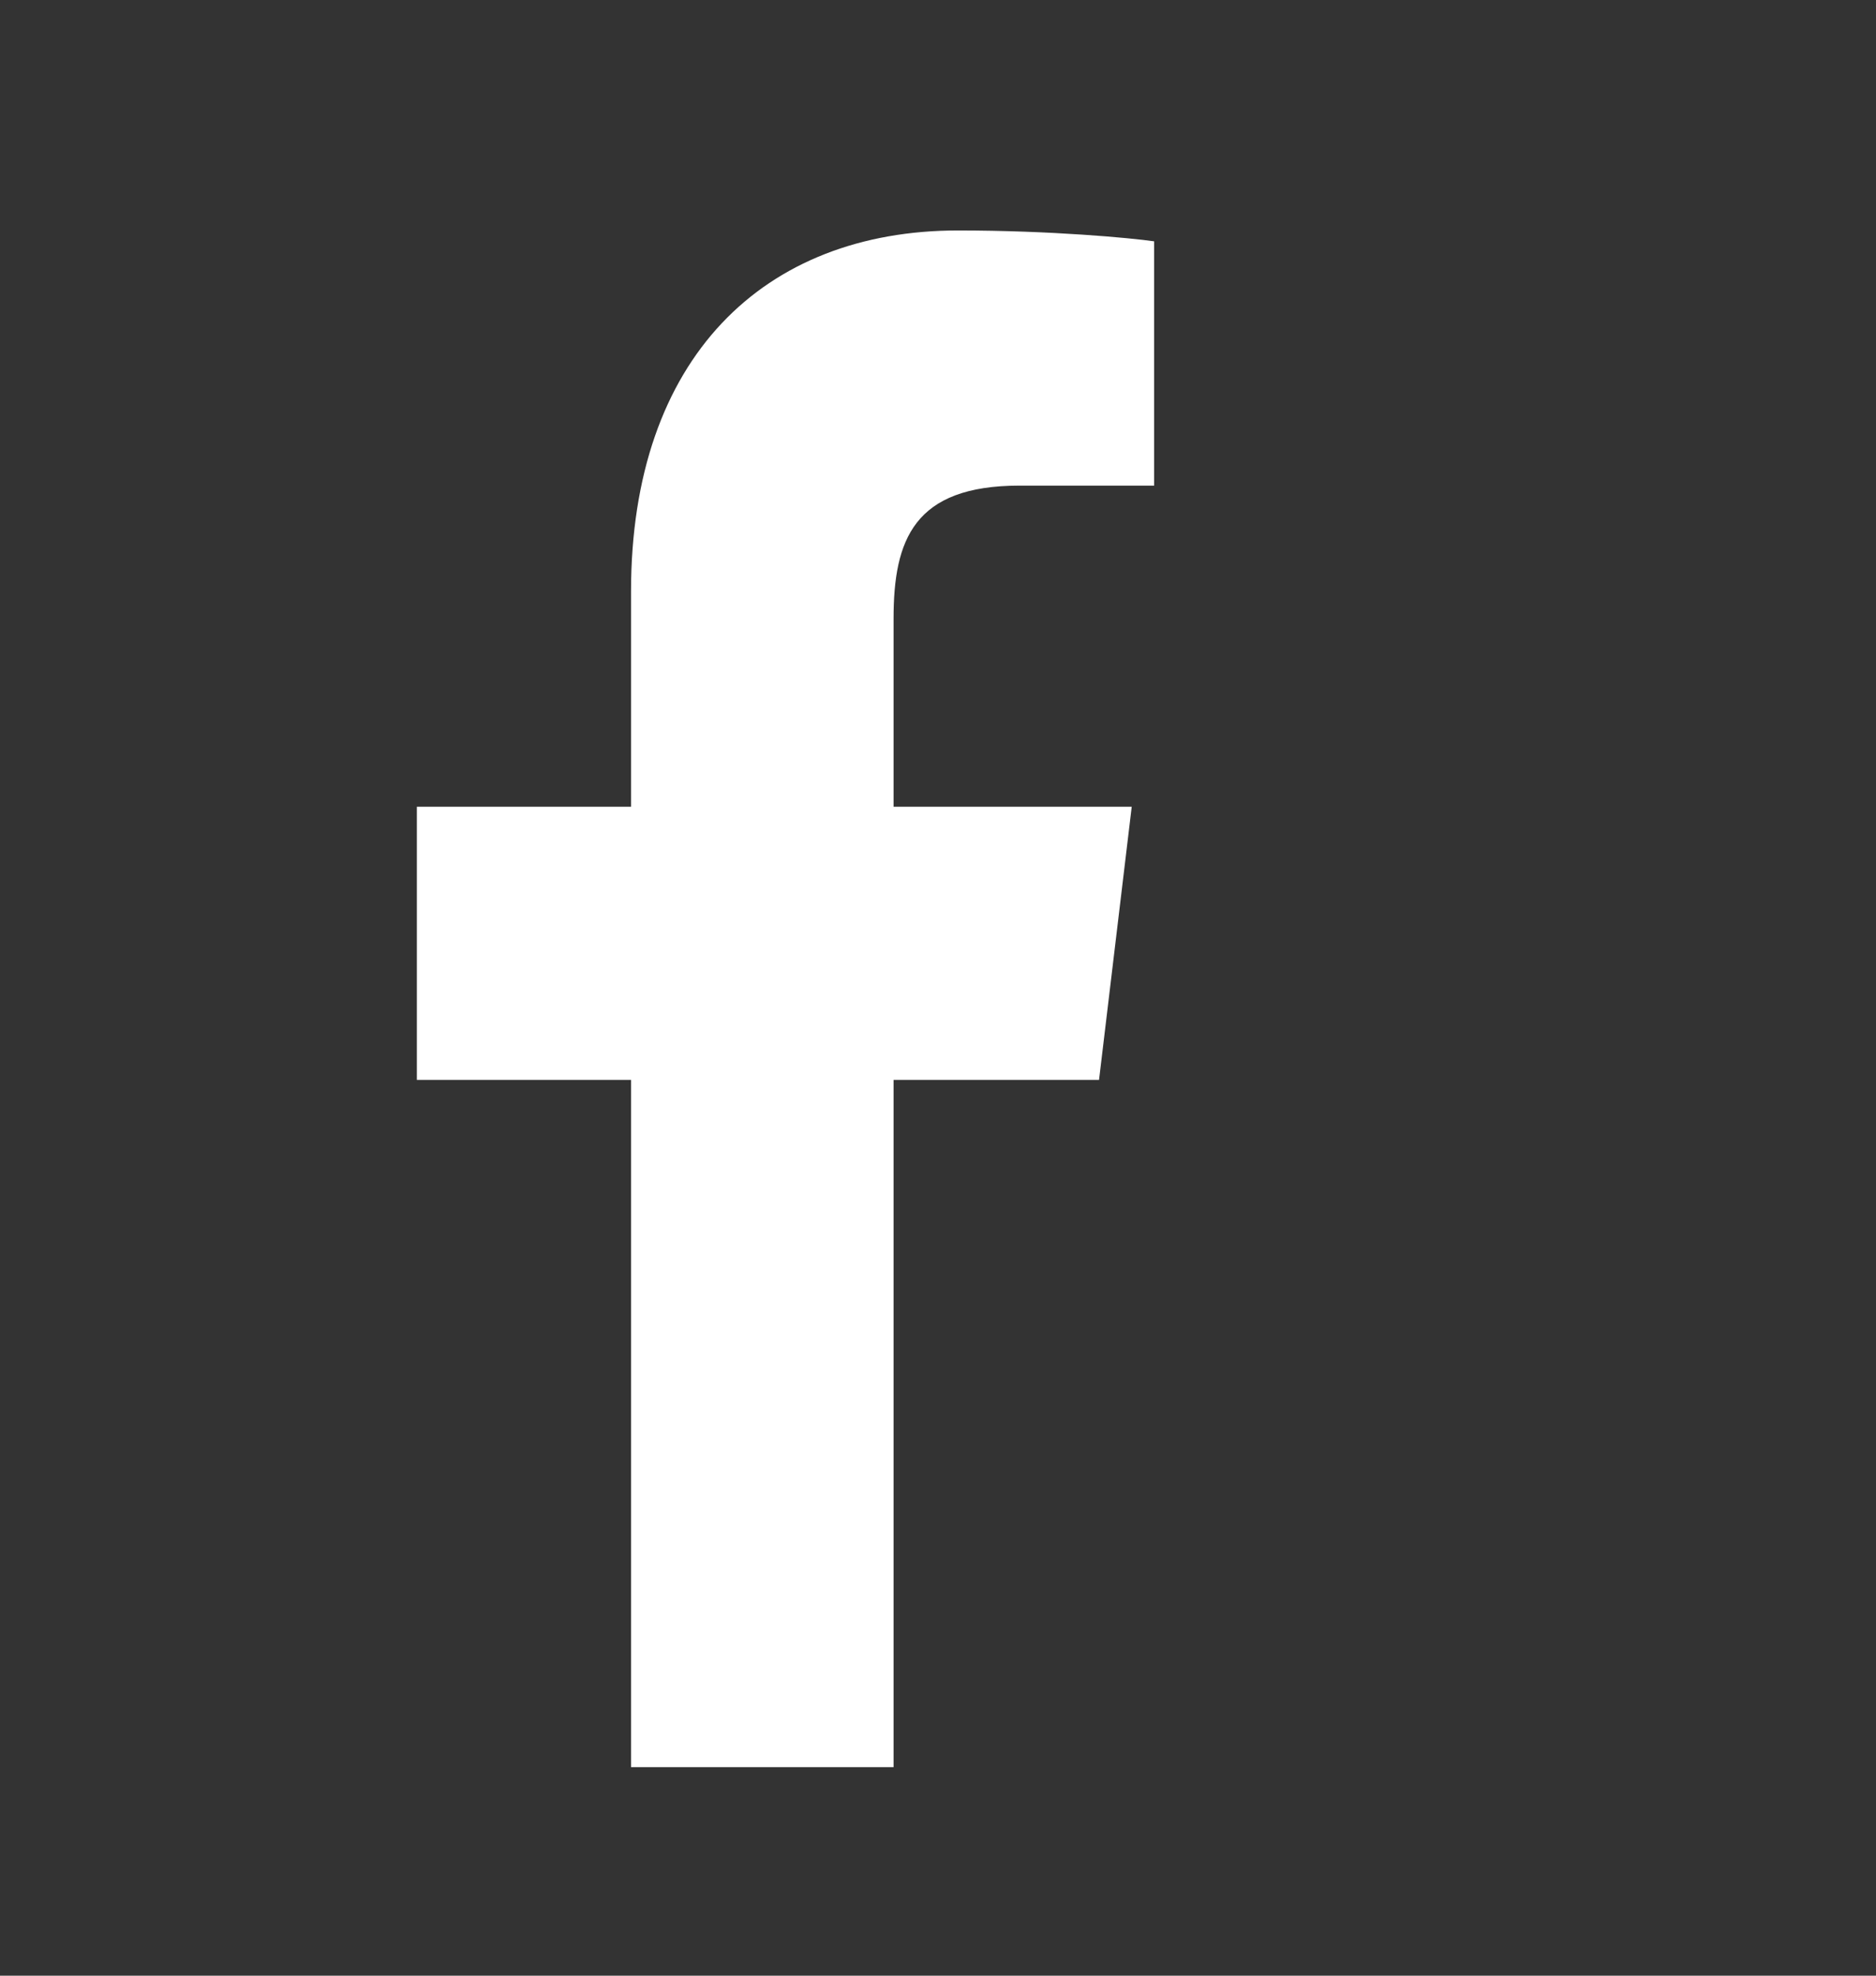 <svg width="19" height="20" viewBox="0 0 19 20" fill="none" xmlns="http://www.w3.org/2000/svg">
<rect x="0" y="0" width="19" height="20" fill="#333333" stroke="none"/>
<path d="M10.326 4.916H11.689V2.443C11.454 2.409 10.645 2.333 9.703 2.333C7.737 2.333 6.391 3.621 6.391 5.988V8.167H4.222V10.932H6.391V17.889H9.05V10.932H11.131L11.462 8.167H9.05V6.262C9.05 5.463 9.257 4.916 10.326 4.916V4.916Z" fill="white"/>
</svg>
